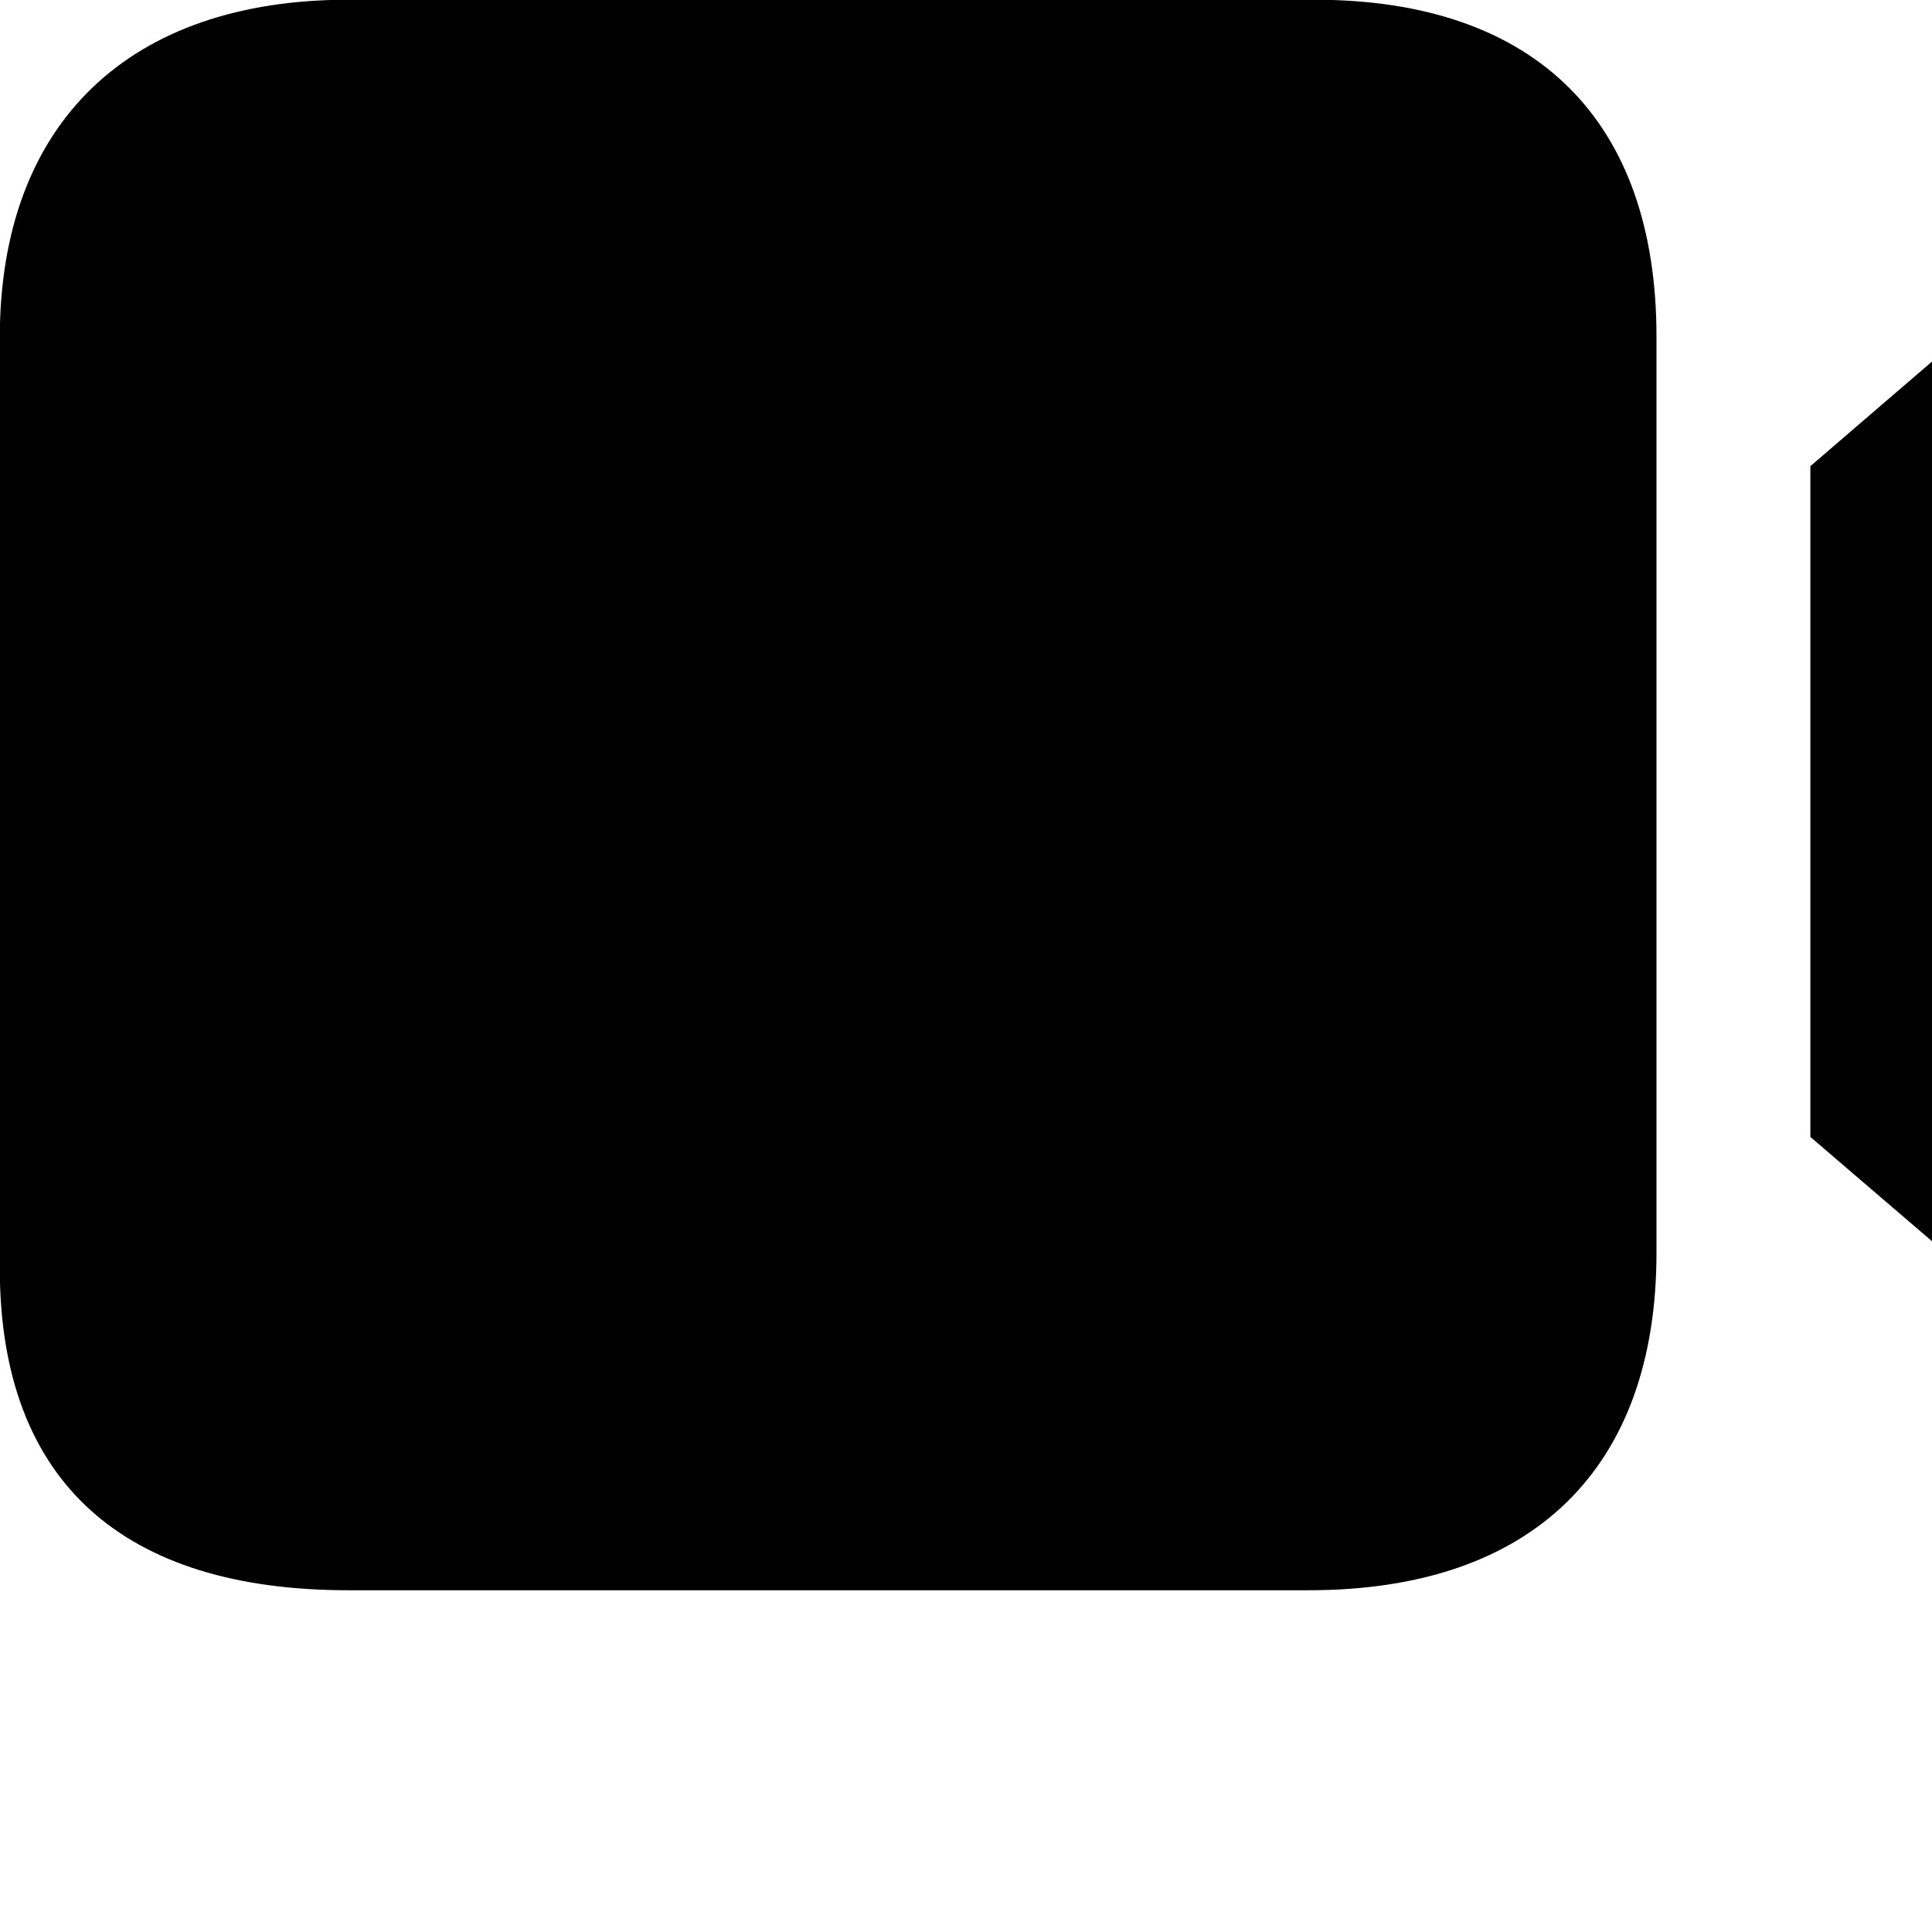 <svg xmlns="http://www.w3.org/2000/svg" viewBox="0 0 28 28" width="28" height="28">
  <path d="M5.047 23.047H18.967C22.217 23.047 24.007 21.276 24.007 18.157V4.877C24.007 1.776 22.287 -0.004 19.047 -0.004H5.047C1.877 -0.004 -0.003 1.776 -0.003 4.896V18.377C-0.003 21.497 1.807 23.047 5.047 23.047ZM26.237 16.477L30.457 20.096C31.167 20.686 31.837 21.087 32.537 21.087C33.727 21.087 34.577 20.267 34.577 18.947V4.266C34.577 2.966 33.727 2.136 32.537 2.136C31.837 2.136 31.167 2.526 30.457 3.127L26.237 6.756Z" />
</svg>